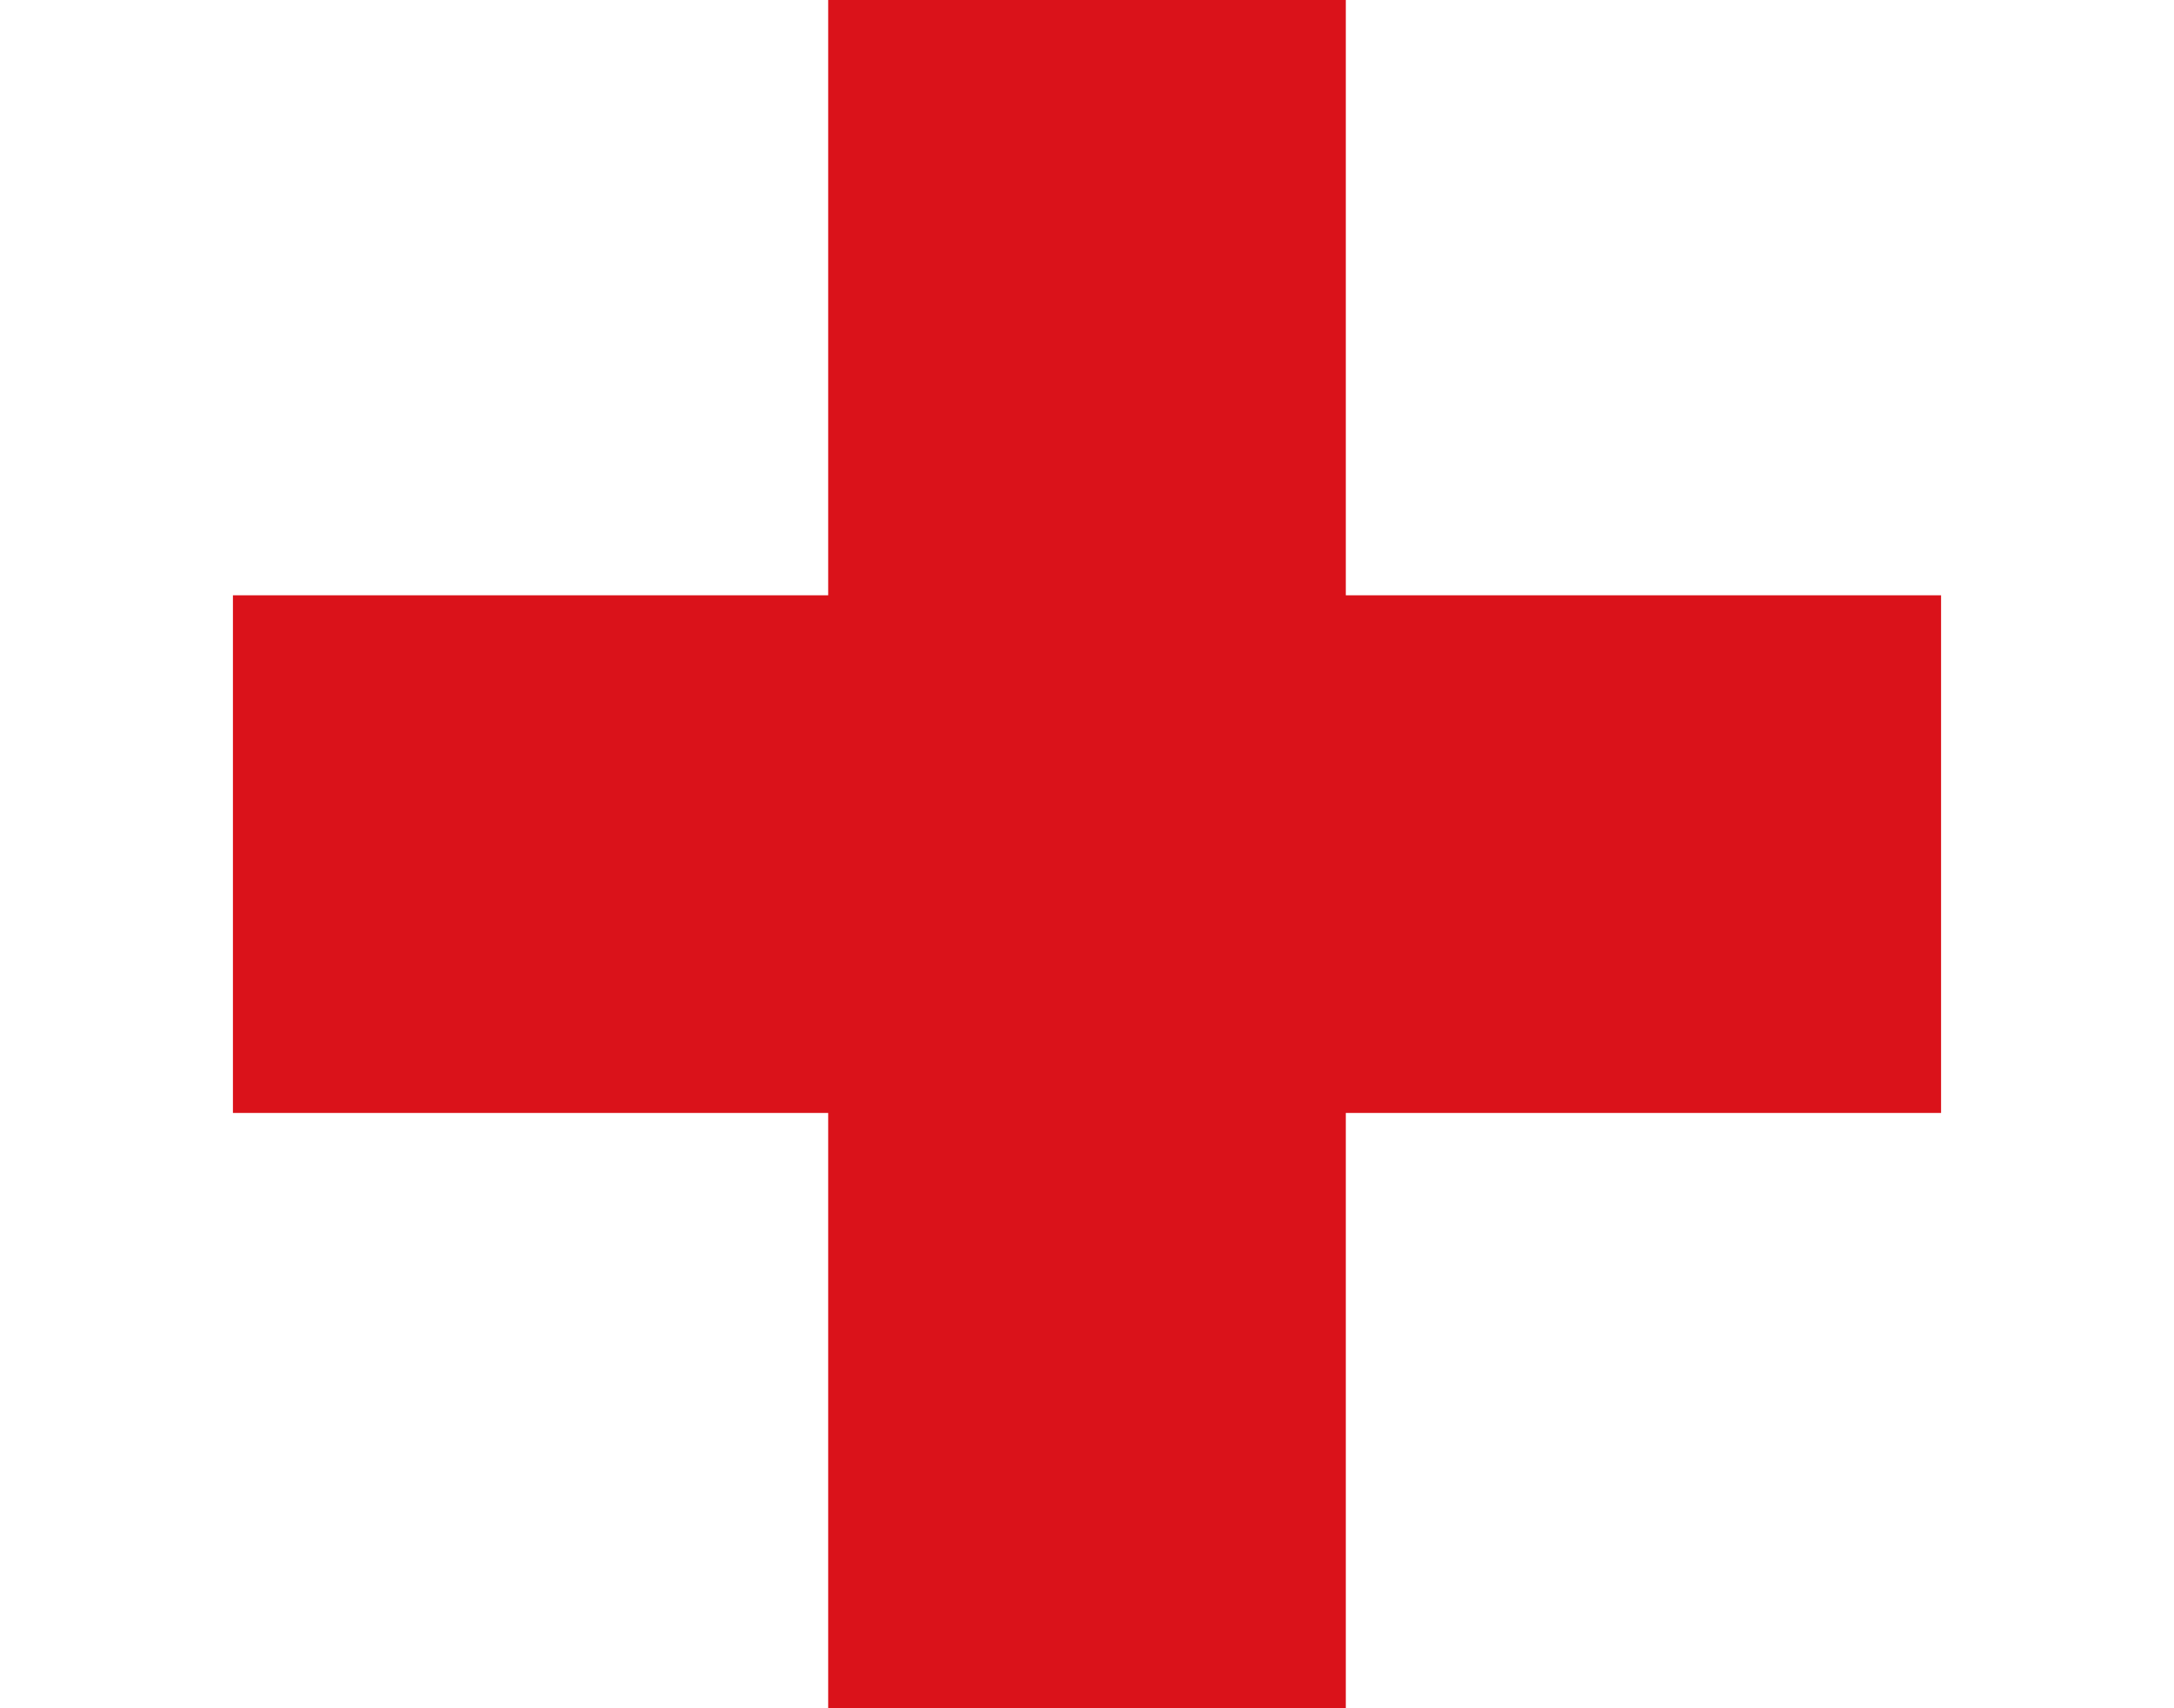 <?xml version="1.0" encoding="UTF-8" standalone="no"?>
<svg xmlns="http://www.w3.org/2000/svg" width="84" height="66" viewBox="33 17 84 66">
  <path fill="none" d="M0 0h150v100H0z"/>
  <path stroke="#da121a" stroke-width="20" d="M42 50h66M75 17v66"/>
</svg>
